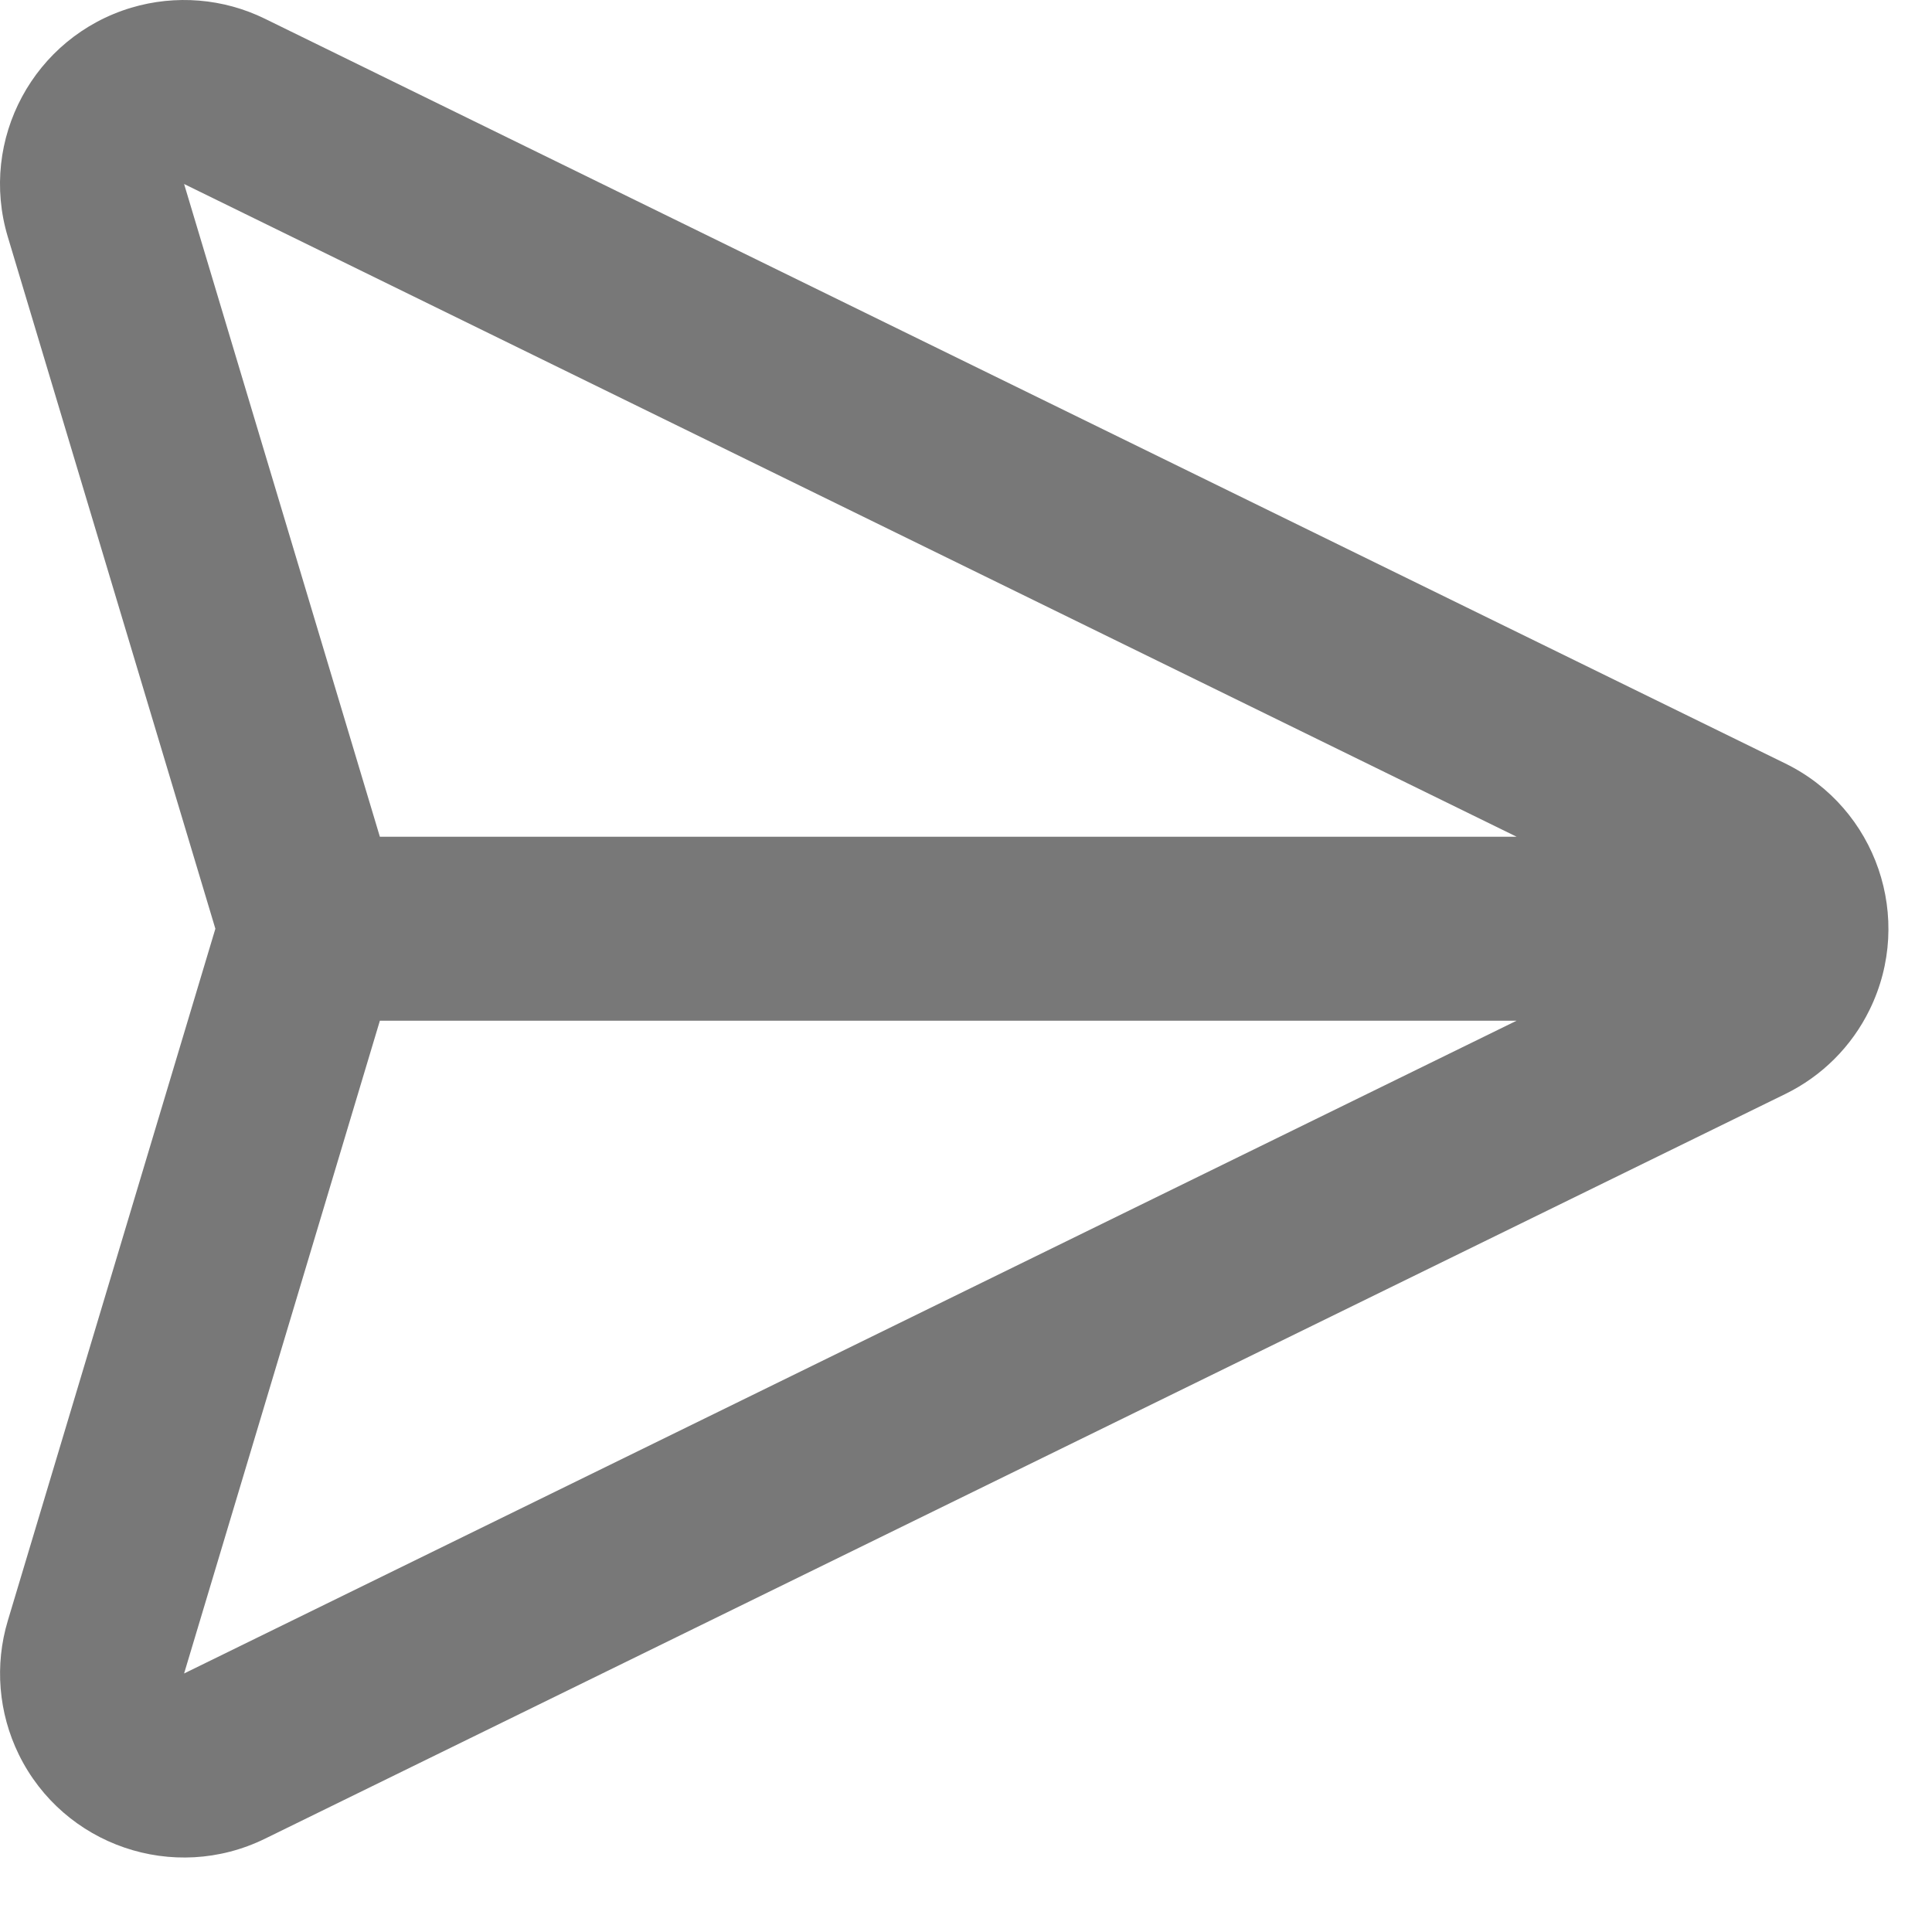 <svg width="21" height="21" viewBox="0 0 21 21" fill="none" xmlns="http://www.w3.org/2000/svg">
<path d="M16.484 11.095H4.129L2.001 18.19L16.484 11.095ZM4.129 9.095H16.485L2.001 2L4.129 9.095ZM0.085 2.575C-0.233 1.517 0.368 0.402 1.426 0.084C1.908 -0.06 2.428 -0.018 2.88 0.204L19.406 8.299C20.398 8.785 20.808 9.983 20.322 10.975C20.127 11.374 19.805 11.696 19.406 11.891L2.88 19.986C1.888 20.472 0.69 20.062 0.204 19.07C-0.017 18.618 -0.06 18.098 0.085 17.616L2.341 10.095L0.085 2.575Z" fill="#787878"/>
</svg>
